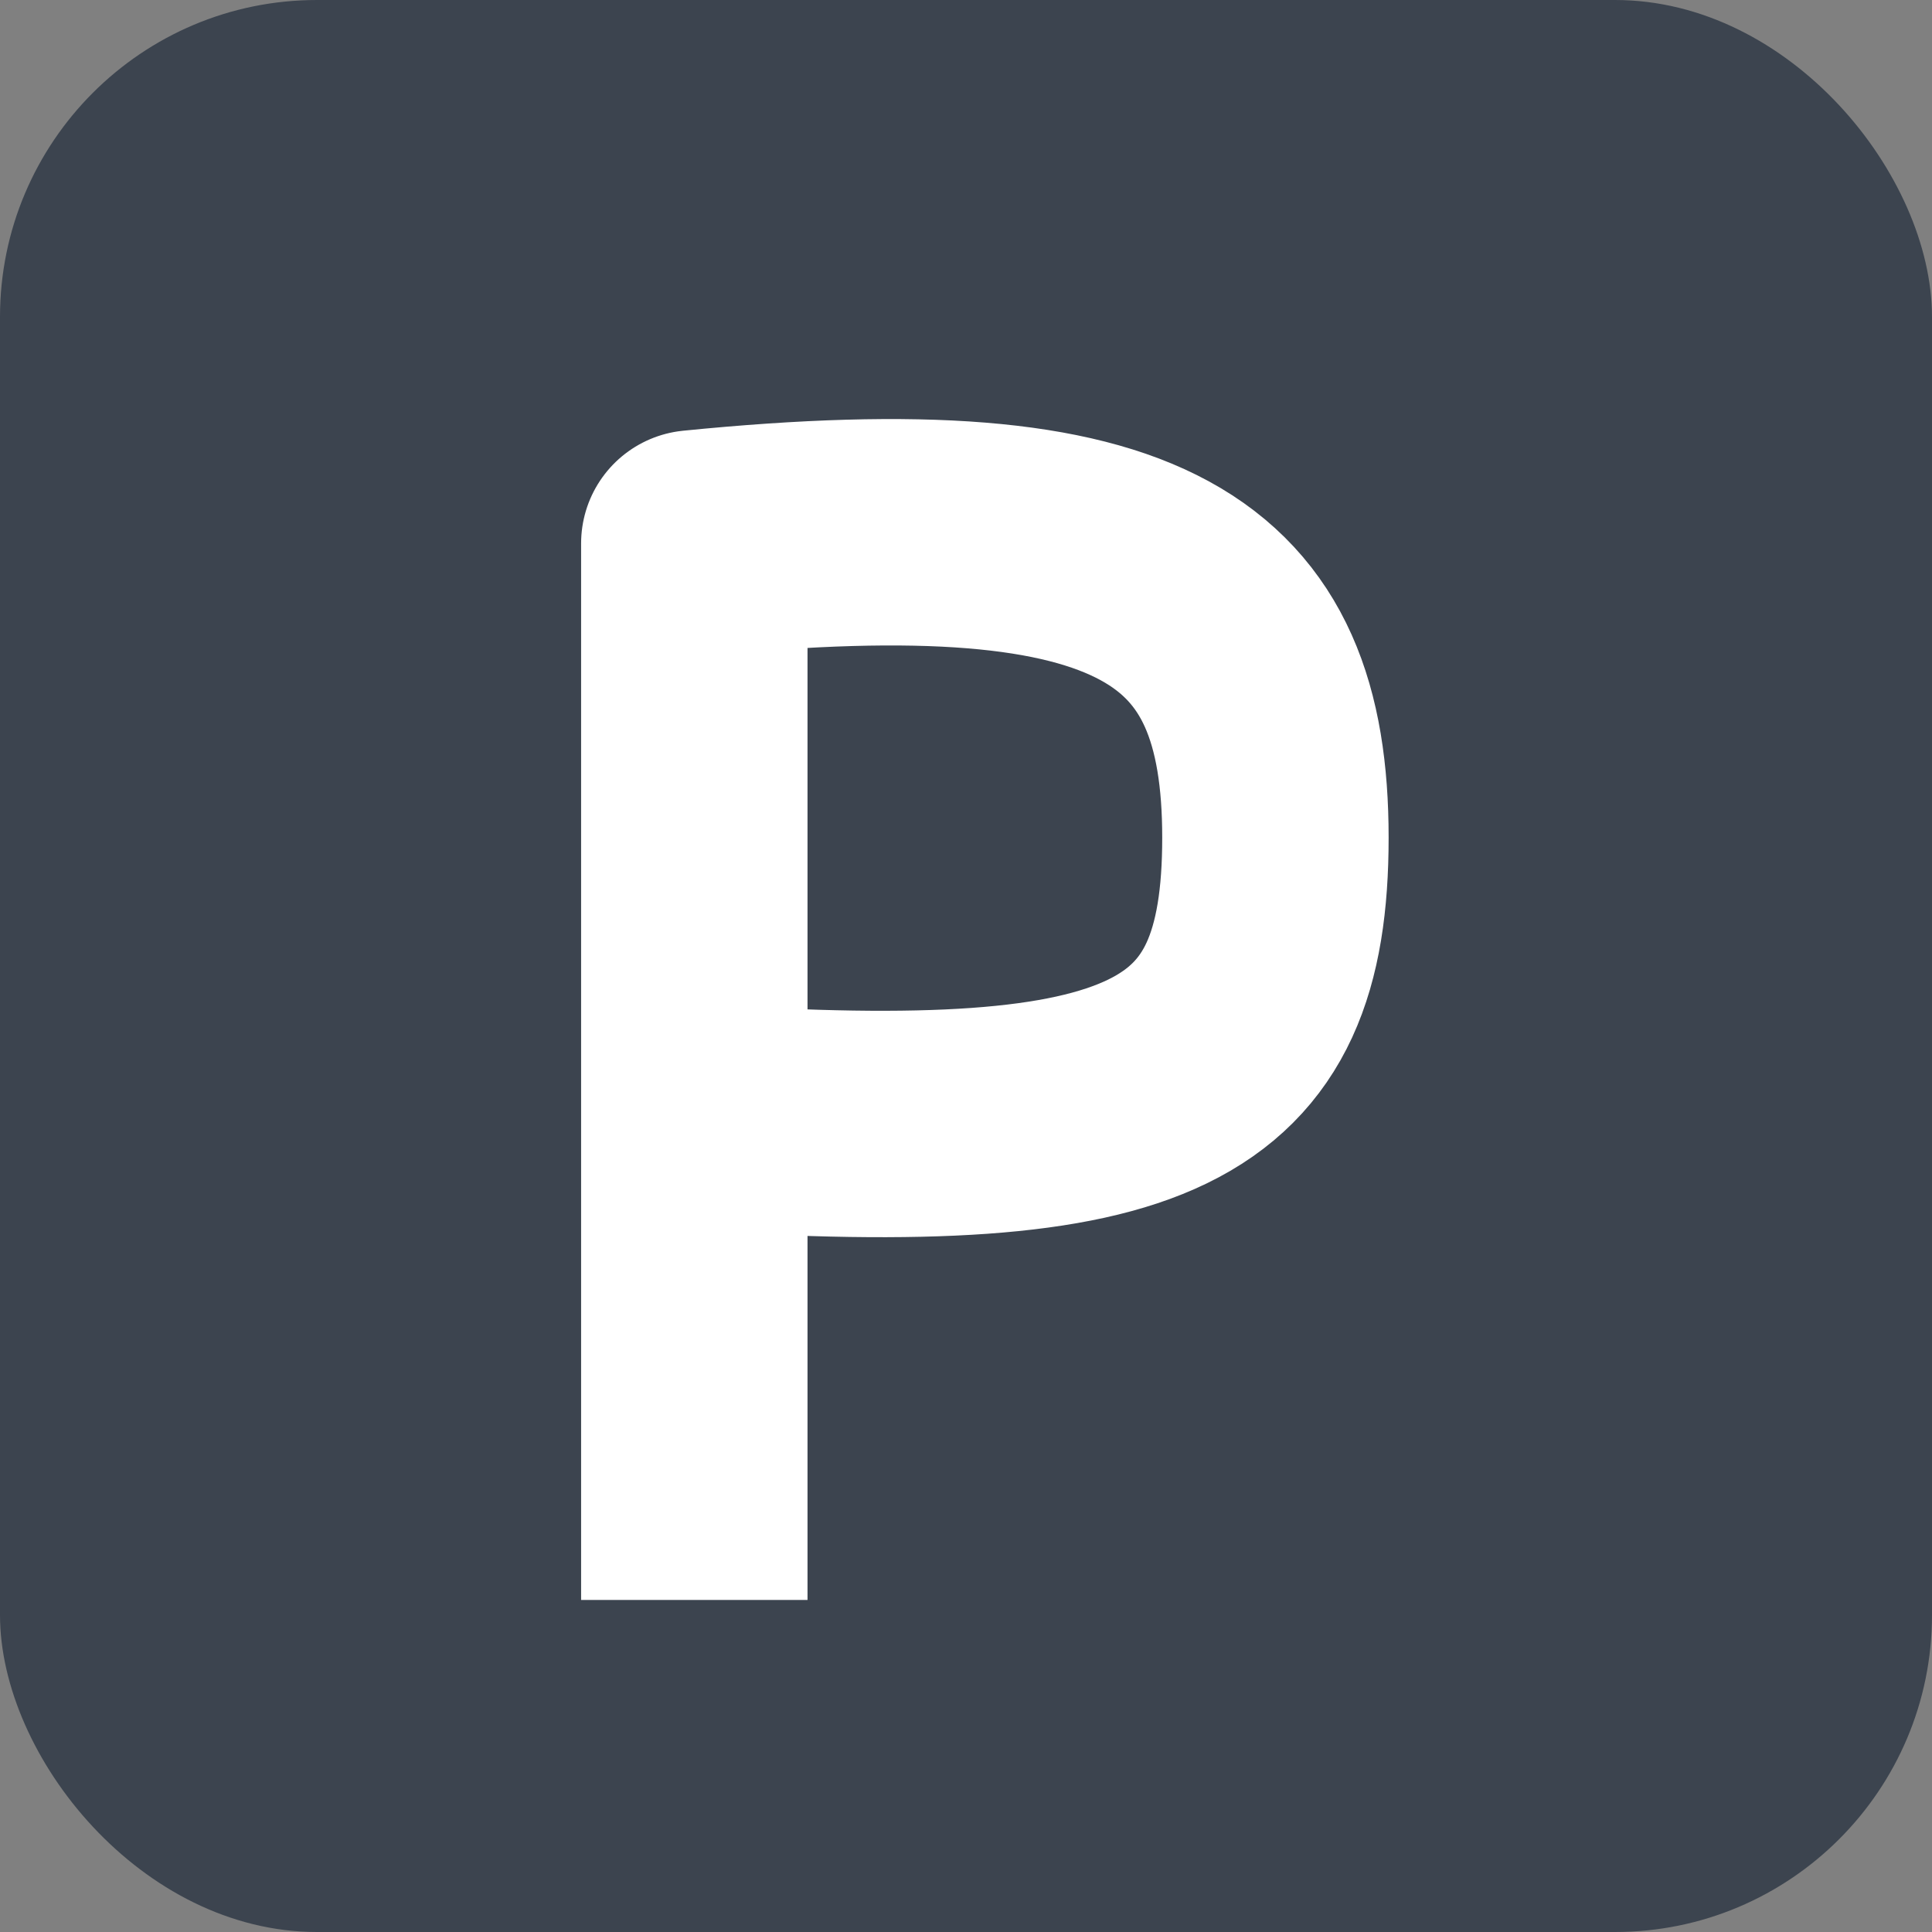 <svg width="128" height="128" viewBox="0 0 128 128" fill="none" xmlns="http://www.w3.org/2000/svg">
<rect x="0" y="0" width="128" height="128" fill="#808080" stroke="none"/>
<rect width="128" height="128" rx="21" fill="#3C444F"/>
<path d="M46 36C76 33 84.5 39.1 84.5 55.5C84.5 71.9 76.5 76 46 74V36ZM46 36V106" stroke="white" stroke-width="15" stroke-linejoin="round"/>
</svg>
